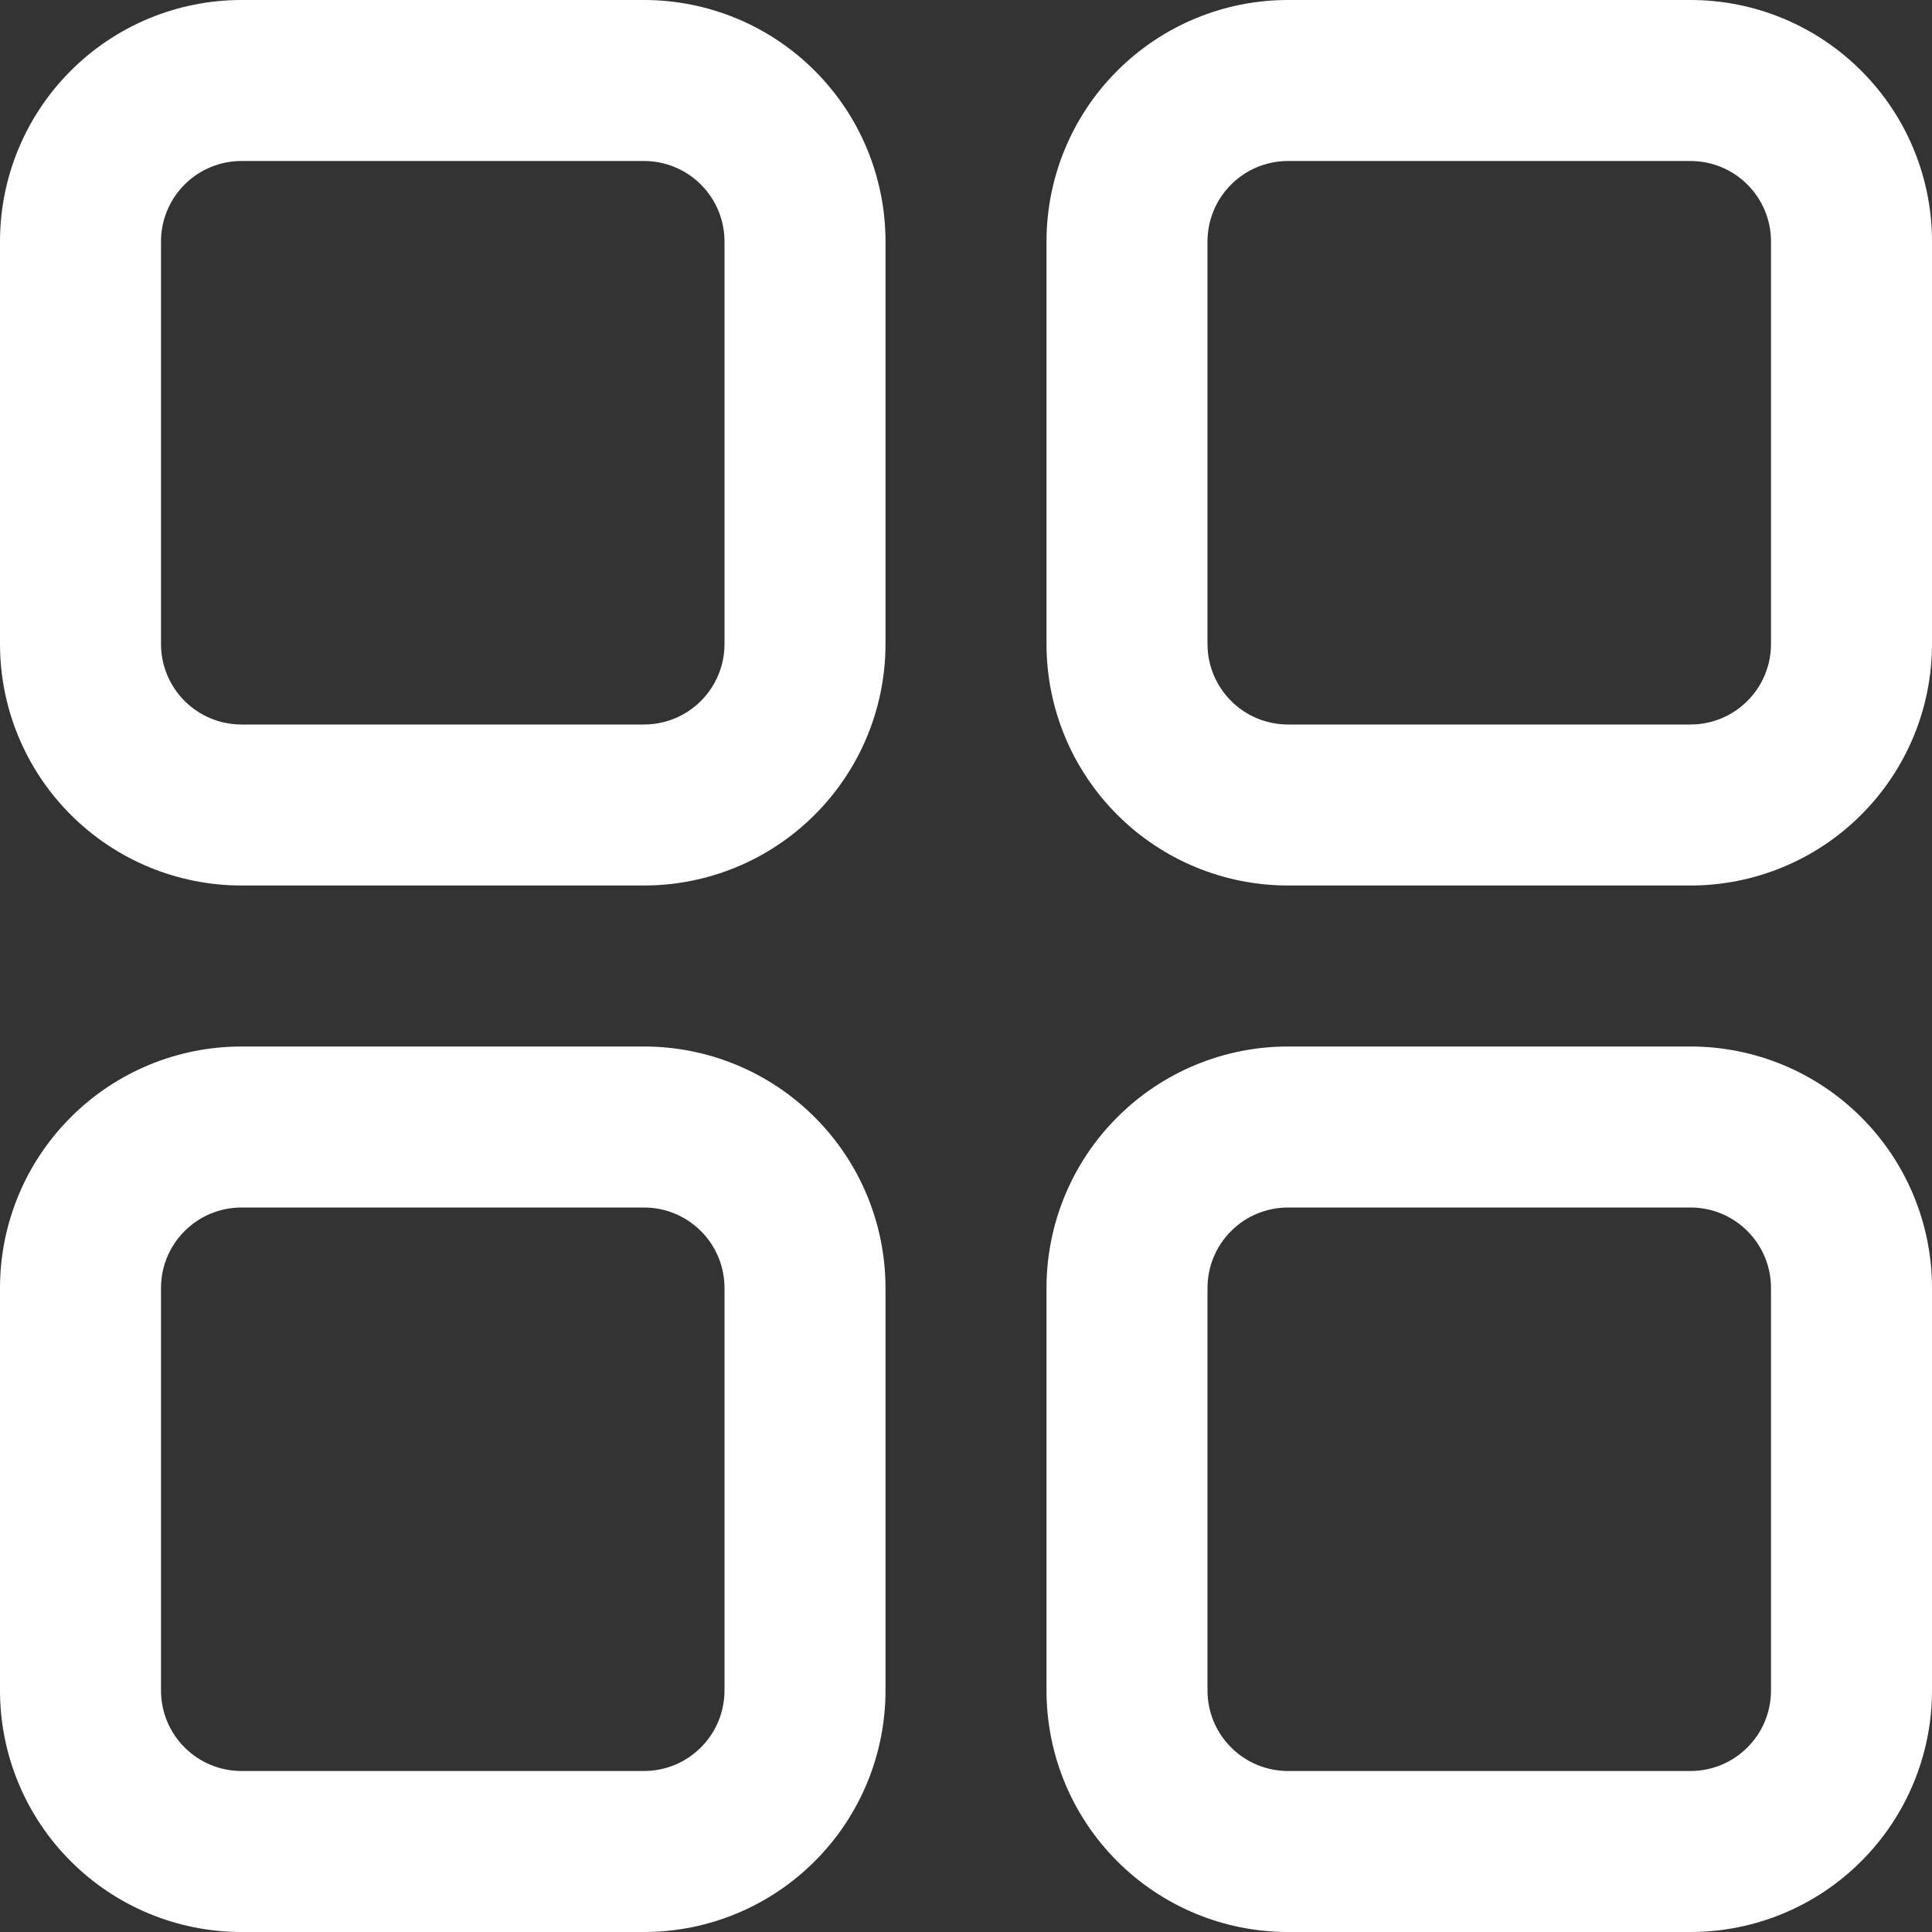 <svg class="MuiBox-root css-1u8vw99" cursor="pointer" fill="none" color="#fff" viewBox="0 0 24 24" xmlns="http://www.w3.org/2000/svg" width="20px" height="20px">
    <rect x="0" y="0" width="24" height="24" fill="#333333" stroke="none"/>
    <path d="M8 11H3C2.204 11 1.441 10.684 0.879 10.121C0.316 9.559 0 8.796 0 8L0 3C0 2.204 0.316 1.441 0.879 0.879C1.441 0.316 2.204 0 3 0L8 0C8.796 0 9.559 0.316 10.121 0.879C10.684 1.441 11 2.204 11 3V8C11 8.796 10.684 9.559 10.121 10.121C9.559 10.684 8.796 11 8 11ZM3 2C2.735 2 2.48 2.105 2.293 2.293C2.105 2.48 2 2.735 2 3V8C2 8.265 2.105 8.52 2.293 8.707C2.48 8.895 2.735 9 3 9H8C8.265 9 8.52 8.895 8.707 8.707C8.895 8.52 9 8.265 9 8V3C9 2.735 8.895 2.48 8.707 2.293C8.52 2.105 8.265 2 8 2H3Z" fill="currentColor"></path>
    <path d="M21 11H16C15.204 11 14.441 10.684 13.879 10.121C13.316 9.559 13 8.796 13 8V3C13 2.204 13.316 1.441 13.879 0.879C14.441 0.316 15.204 0 16 0L21 0C21.796 0 22.559 0.316 23.121 0.879C23.684 1.441 24 2.204 24 3V8C24 8.796 23.684 9.559 23.121 10.121C22.559 10.684 21.796 11 21 11ZM16 2C15.735 2 15.48 2.105 15.293 2.293C15.105 2.48 15 2.735 15 3V8C15 8.265 15.105 8.52 15.293 8.707C15.48 8.895 15.735 9 16 9H21C21.265 9 21.52 8.895 21.707 8.707C21.895 8.52 22 8.265 22 8V3C22 2.735 21.895 2.48 21.707 2.293C21.52 2.105 21.265 2 21 2H16Z" fill="currentColor"></path>
    <path d="M8 24H3C2.204 24 1.441 23.684 0.879 23.121C0.316 22.559 0 21.796 0 21L0 16C0 15.204 0.316 14.441 0.879 13.879C1.441 13.316 2.204 13 3 13H8C8.796 13 9.559 13.316 10.121 13.879C10.684 14.441 11 15.204 11 16V21C11 21.796 10.684 22.559 10.121 23.121C9.559 23.684 8.796 24 8 24ZM3 15C2.735 15 2.48 15.105 2.293 15.293C2.105 15.48 2 15.735 2 16V21C2 21.265 2.105 21.52 2.293 21.707C2.48 21.895 2.735 22 3 22H8C8.265 22 8.52 21.895 8.707 21.707C8.895 21.52 9 21.265 9 21V16C9 15.735 8.895 15.48 8.707 15.293C8.52 15.105 8.265 15 8 15H3Z" fill="currentColor"></path>
    <path d="M21 24H16C15.204 24 14.441 23.684 13.879 23.121C13.316 22.559 13 21.796 13 21V16C13 15.204 13.316 14.441 13.879 13.879C14.441 13.316 15.204 13 16 13H21C21.796 13 22.559 13.316 23.121 13.879C23.684 14.441 24 15.204 24 16V21C24 21.796 23.684 22.559 23.121 23.121C22.559 23.684 21.796 24 21 24ZM16 15C15.735 15 15.48 15.105 15.293 15.293C15.105 15.48 15 15.735 15 16V21C15 21.265 15.105 21.52 15.293 21.707C15.48 21.895 15.735 22 16 22H21C21.265 22 21.52 21.895 21.707 21.707C21.895 21.52 22 21.265 22 21V16C22 15.735 21.895 15.48 21.707 15.293C21.52 15.105 21.265 15 21 15H16Z" fill="currentColor"></path>
</svg>